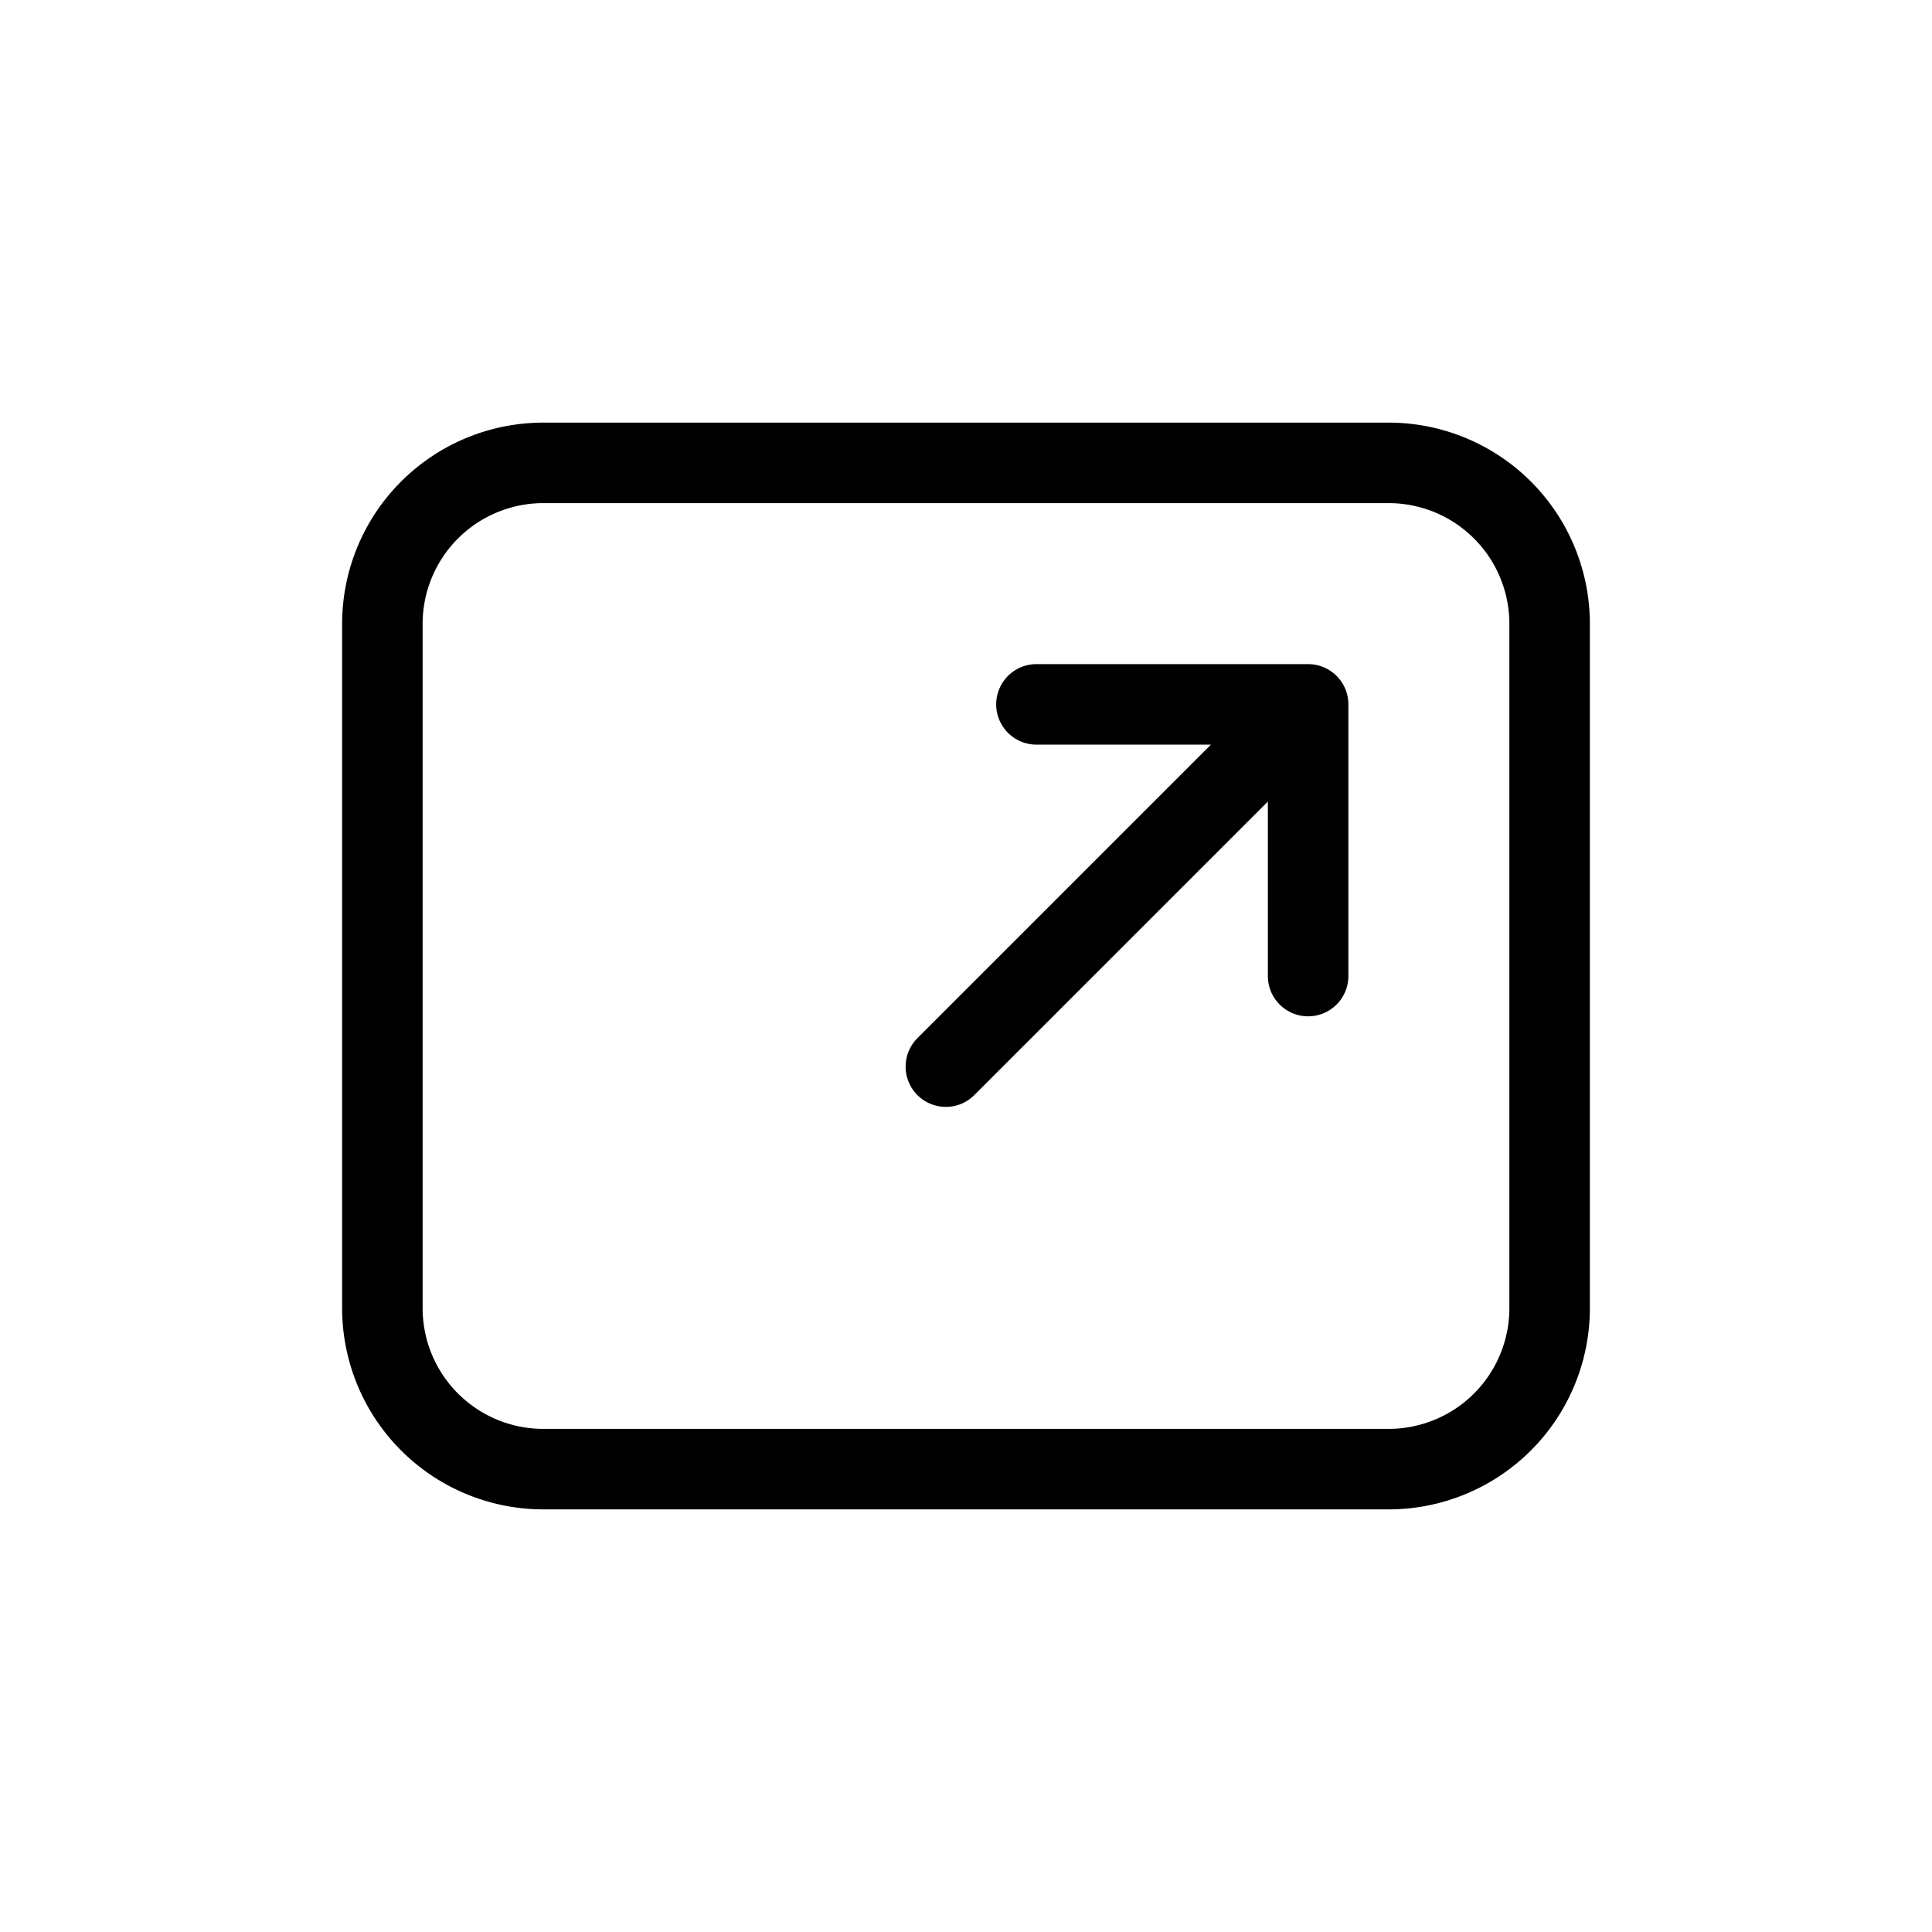 <svg xmlns="http://www.w3.org/2000/svg" width="24" height="24" fill="none" viewBox="0 0 24 24">
  <path stroke="currentColor" stroke-linecap="round" stroke-linejoin="round" d="m11.75 13.25 4.5-4.5m0 0h-3.375m3.375 0v3.375M4.75 16.25v-8.5a2 2 0 0 1 2-2h10.5a2 2 0 0 1 2 2v8.5a2 2 0 0 1-2 2H6.75a2 2 0 0 1-2-2Z"/>
</svg>
